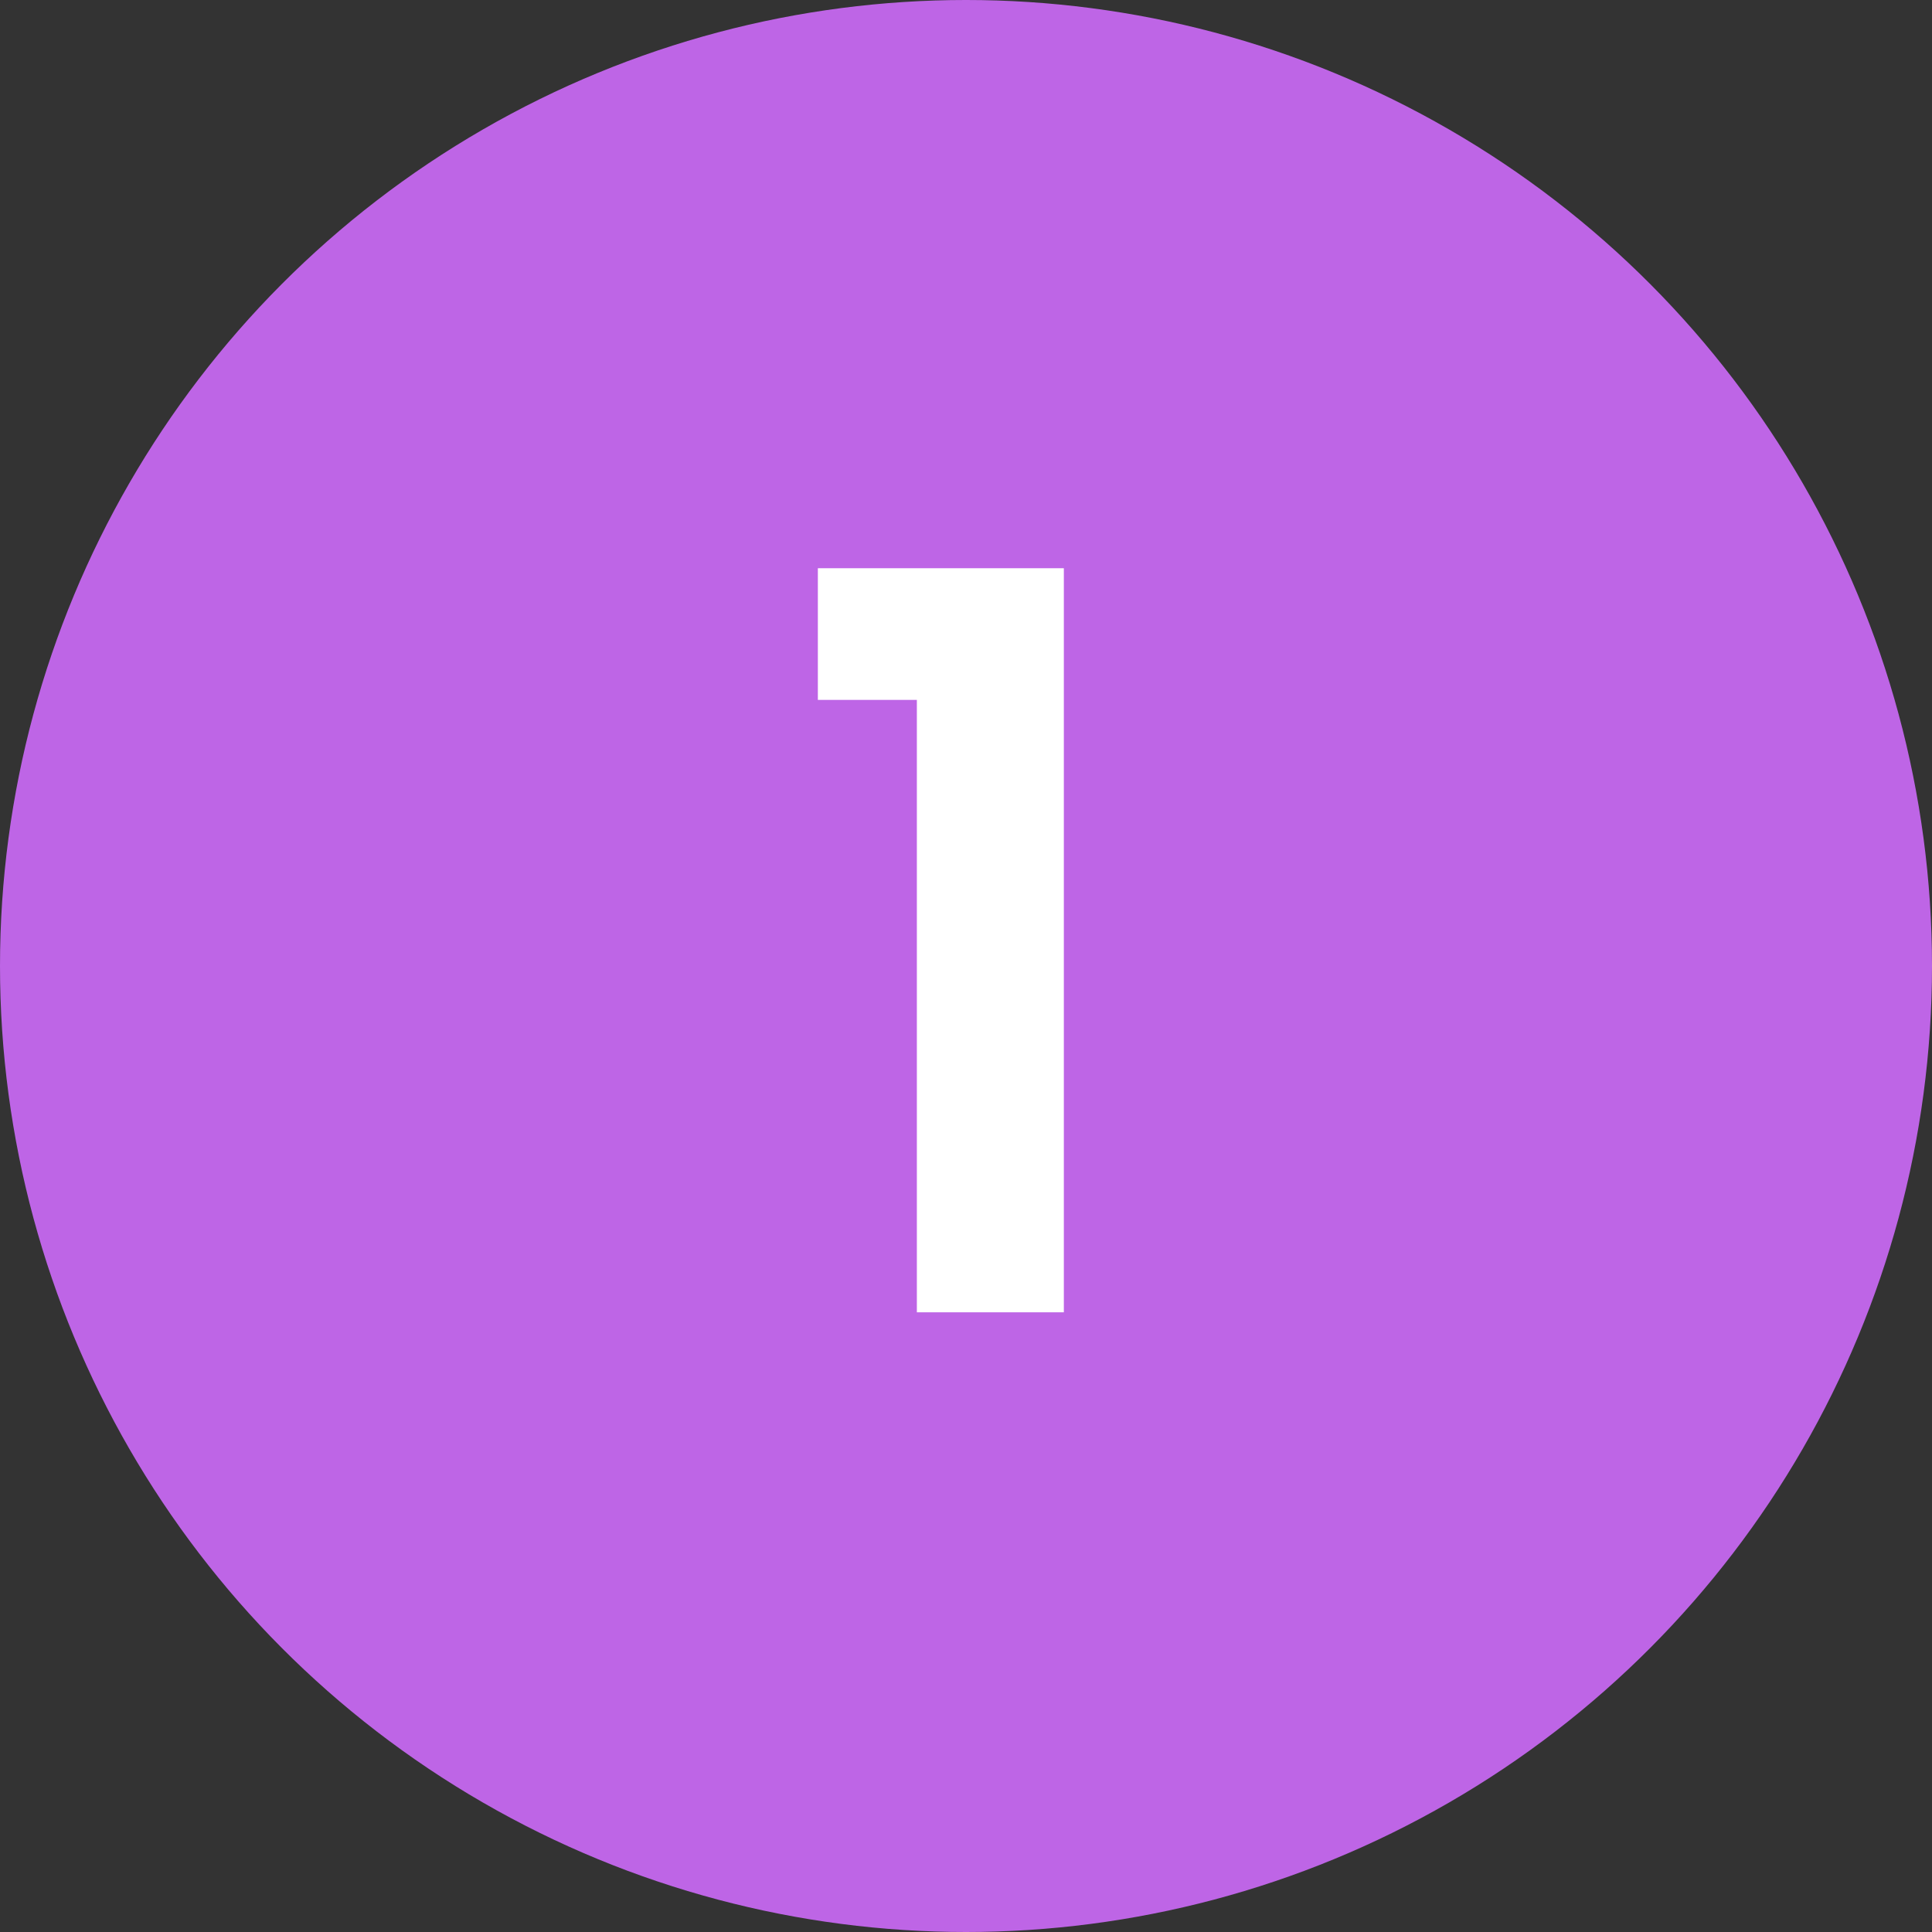 <svg width="53" height="53" viewBox="0 0 53 53" fill="none" xmlns="http://www.w3.org/2000/svg">
<rect x="0" y="0" width="53" height="53" fill="#333333" stroke="none"/>
<circle cx="26.5" cy="26.5" r="26.5" fill="#BE65E6"/>
<path d="M22.436 19.2V15.588H29.184V36H25.152V19.2H22.436Z" fill="white"/>
</svg>
